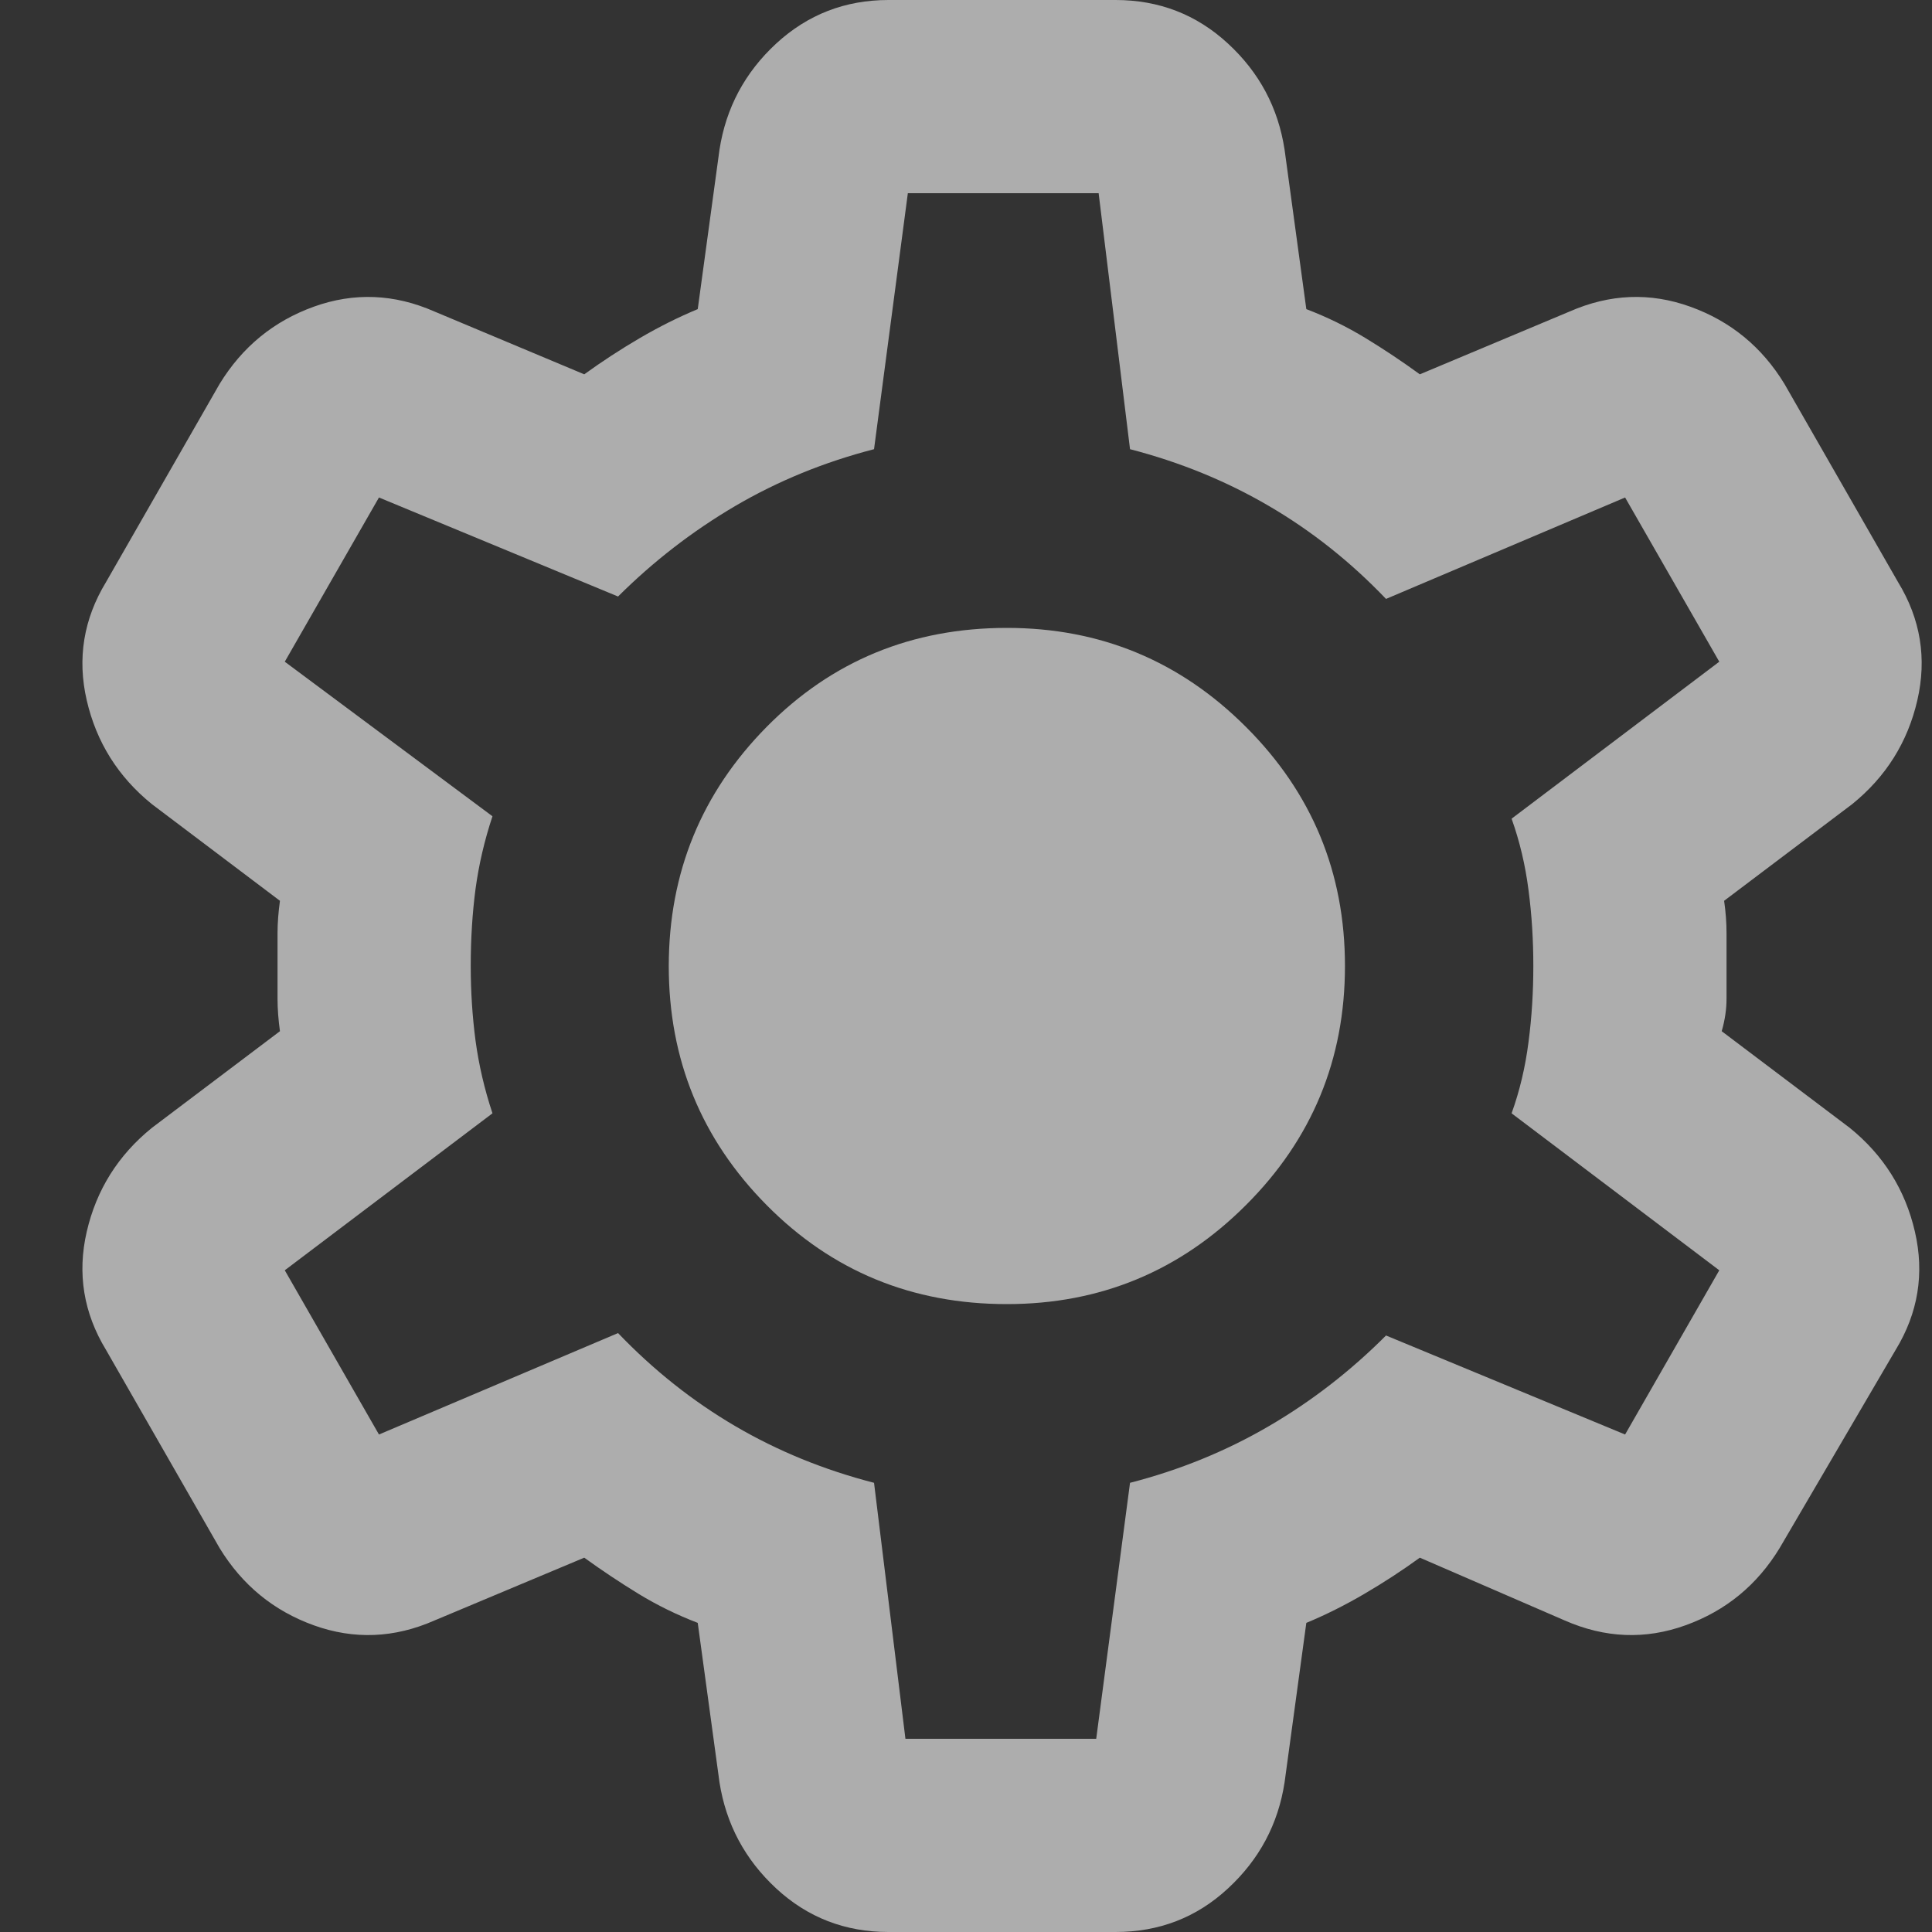 <svg width="20" height="20" viewBox="0 0 20 20" fill="none" xmlns="http://www.w3.org/2000/svg">
<rect x="0" y="0" width="20" height="20" fill="#333333" stroke="none"/>
<path d="M9.198 20C8.748 20 8.361 19.85 8.036 19.55C7.712 19.25 7.516 18.883 7.448 18.45L7.223 16.8C7.007 16.717 6.803 16.617 6.611 16.5C6.42 16.383 6.232 16.258 6.048 16.125L4.498 16.775C4.082 16.958 3.665 16.975 3.248 16.825C2.832 16.675 2.507 16.408 2.273 16.025L1.098 13.975C0.865 13.592 0.798 13.183 0.898 12.75C0.998 12.317 1.223 11.958 1.573 11.675L2.898 10.675C2.882 10.558 2.873 10.446 2.873 10.337V9.662C2.873 9.554 2.882 9.442 2.898 9.325L1.573 8.325C1.223 8.042 0.998 7.683 0.898 7.25C0.798 6.817 0.865 6.408 1.098 6.025L2.273 3.975C2.507 3.592 2.832 3.325 3.248 3.175C3.665 3.025 4.082 3.042 4.498 3.225L6.048 3.875C6.232 3.742 6.423 3.617 6.623 3.5C6.823 3.383 7.023 3.283 7.223 3.2L7.448 1.55C7.515 1.117 7.711 0.75 8.036 0.45C8.362 0.15 8.749 0 9.198 0H11.548C11.998 0 12.386 0.15 12.711 0.45C13.037 0.75 13.232 1.117 13.298 1.55L13.523 3.2C13.74 3.283 13.944 3.383 14.136 3.5C14.328 3.617 14.516 3.742 14.698 3.875L16.248 3.225C16.665 3.042 17.082 3.025 17.498 3.175C17.915 3.325 18.24 3.592 18.473 3.975L19.648 6.025C19.882 6.408 19.948 6.817 19.848 7.25C19.748 7.683 19.523 8.042 19.173 8.325L17.848 9.325C17.865 9.442 17.873 9.554 17.873 9.663V10.337C17.873 10.446 17.857 10.558 17.823 10.675L19.148 11.675C19.498 11.958 19.723 12.317 19.823 12.75C19.923 13.183 19.857 13.592 19.623 13.975L18.423 16.025C18.19 16.408 17.865 16.675 17.448 16.825C17.032 16.975 16.615 16.958 16.198 16.775L14.698 16.125C14.515 16.258 14.323 16.383 14.123 16.5C13.923 16.617 13.723 16.717 13.523 16.8L13.298 18.45C13.232 18.883 13.036 19.25 12.711 19.55C12.387 19.85 11.999 20 11.548 20H9.198ZM9.373 18H11.348L11.698 15.35C12.215 15.217 12.694 15.021 13.136 14.763C13.578 14.505 13.982 14.192 14.348 13.825L16.823 14.85L17.798 13.15L15.648 11.525C15.732 11.292 15.79 11.046 15.823 10.788C15.857 10.53 15.873 10.267 15.873 10C15.873 9.733 15.857 9.47 15.823 9.213C15.79 8.956 15.732 8.71 15.648 8.475L17.798 6.85L16.823 5.15L14.348 6.2C13.982 5.817 13.578 5.496 13.136 5.238C12.695 4.98 12.216 4.784 11.698 4.65L11.373 2H9.398L9.048 4.65C8.532 4.783 8.053 4.979 7.611 5.238C7.17 5.497 6.766 5.809 6.398 6.175L3.923 5.15L2.948 6.85L5.098 8.45C5.015 8.7 4.957 8.95 4.923 9.2C4.89 9.45 4.873 9.717 4.873 10C4.873 10.267 4.89 10.525 4.923 10.775C4.957 11.025 5.015 11.275 5.098 11.525L2.948 13.15L3.923 14.85L6.398 13.8C6.765 14.183 7.169 14.504 7.611 14.763C8.053 15.022 8.532 15.217 9.048 15.35L9.373 18ZM10.423 13.5C11.39 13.5 12.215 13.158 12.898 12.475C13.582 11.792 13.923 10.967 13.923 10C13.923 9.033 13.582 8.208 12.898 7.525C12.215 6.842 11.39 6.5 10.423 6.5C9.44 6.5 8.611 6.842 7.936 7.525C7.262 8.208 6.924 9.033 6.923 10C6.923 10.967 7.26 11.792 7.936 12.475C8.612 13.158 9.441 13.5 10.423 13.5Z" fill="white" fill-opacity="0.6"/>
</svg>
